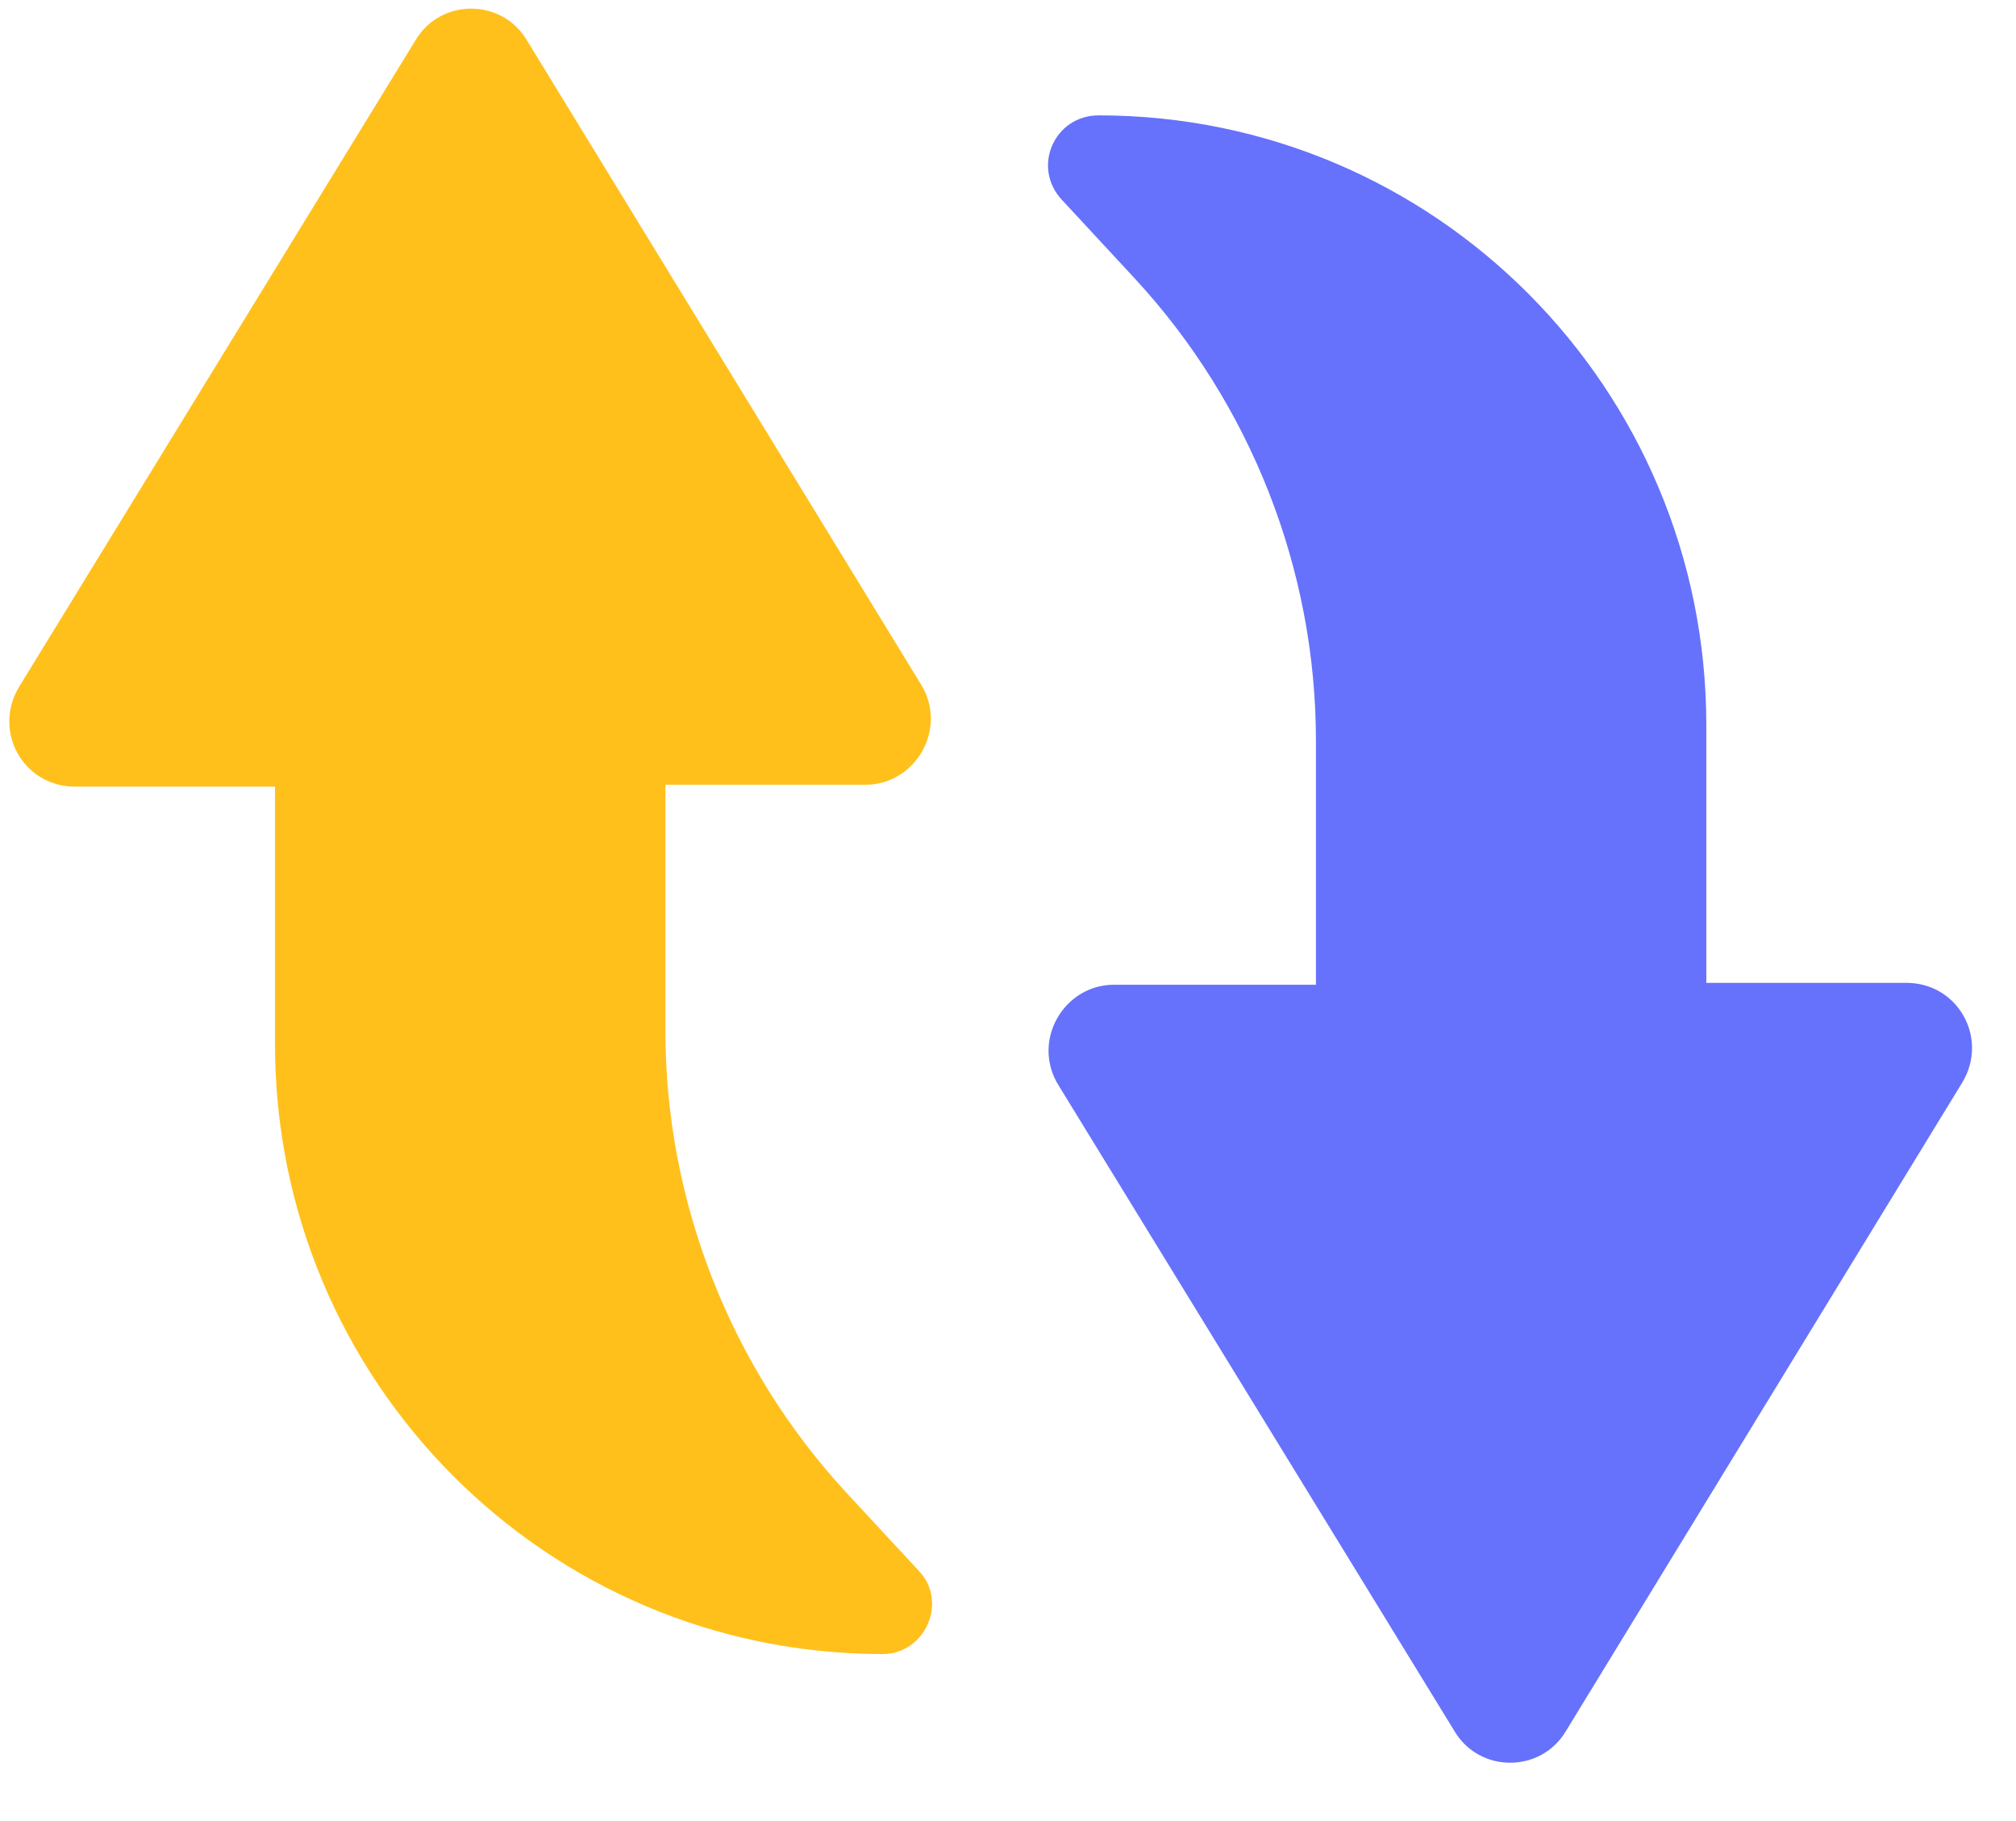 <?xml version="1.0" encoding="UTF-8"?>
<svg width="31px" height="28px" viewBox="0 0 31 28" version="1.1" xmlns="http://www.w3.org/2000/svg" xmlns:xlink="http://www.w3.org/1999/xlink">
    <!-- Generator: Sketch 59.1 (86144) - https://sketch.com -->
    <title>Group</title>
    <desc>Created with Sketch.</desc>
    <g id="Page-1" stroke="none" stroke-width="1" fill="none" fill-rule="evenodd">
        <g id="Desktop-HD-Copy-2" transform="translate(-44, -55)" fill-rule="nonzero">
            <g id="Group-7" transform="translate(43, 46)">
                <g id="noun_transfer_1920876" transform="translate(1, 9)">
                    <g id="Group">
                        <path d="M6.388,0.621 L0.296,10.557 C-0.118,11.238 0.355,12.095 1.153,12.095 L4.229,12.095 L4.229,16.058 C4.229,21.233 8.399,25.432 13.574,25.432 L13.574,25.432 C14.224,25.432 14.579,24.634 14.136,24.161 L13.012,22.948 C11.238,21.026 10.232,18.483 10.232,15.851 L10.232,12.066 L13.308,12.066 C14.076,12.066 14.579,11.208 14.165,10.528 L8.103,0.621 C7.718,-0.03 6.772,-0.03 6.388,0.621 Z" id="Path" fill="#FFC01C"></path>
                        <path d="M16.332,3.076 L17.455,4.288 C19.23,6.21 20.235,8.753 20.235,11.385 L20.235,15.141 L17.13,15.141 C16.361,15.141 15.858,15.999 16.272,16.679 L22.364,26.615 C22.749,27.266 23.695,27.266 24.08,26.615 L30.171,16.649 C30.585,15.969 30.112,15.112 29.314,15.112 L26.238,15.112 L26.238,11.149 C26.238,5.974 22.069,1.774 16.893,1.774 C16.213,1.774 15.858,2.573 16.332,3.076 Z" id="Path" fill="#6672FB"></path>
                    </g>
                </g>
            </g>
        </g>
    </g>
</svg>